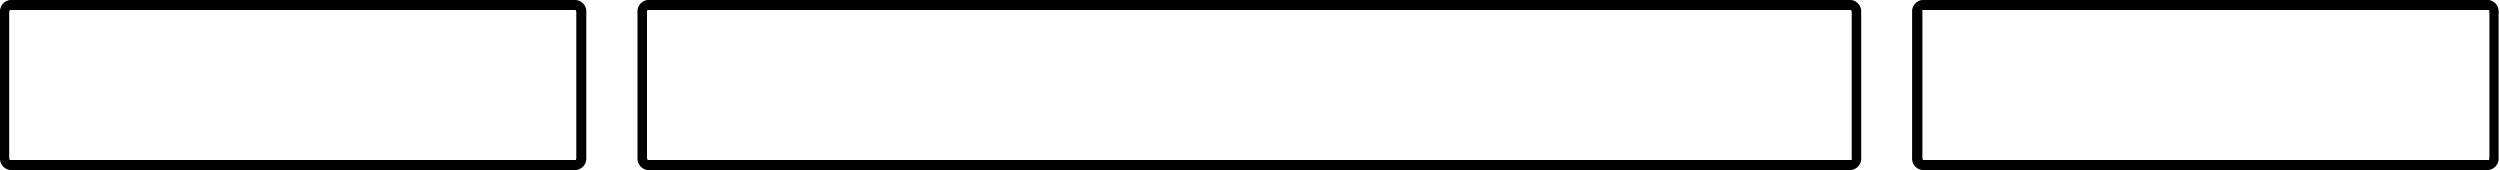 <svg xmlns="http://www.w3.org/2000/svg" viewBox="0 0 250 17"><path d="M57.56,1a.34.34,0,0,1,.07.22V15.78a.73.73,0,0,1-.05.22H1a.32.32,0,0,1-.08-.23V1.22A.73.73,0,0,1,1,1H57.56m0-1H1a1.15,1.15,0,0,0-1,1.22V15.78A1.15,1.15,0,0,0,1,17H57.58a1.15,1.15,0,0,0,1.05-1.22V1.22A1.15,1.15,0,0,0,57.58,0Z"/><path d="M185.09,1a.29.29,0,0,1,.08.22V15.78a.73.73,0,0,1,0,.22H64.79a.31.31,0,0,1-.09-.23V1.22c0-.14.07-.21,0-.22H185.09m0-1H64.75a1.15,1.15,0,0,0-1,1.22V15.78a1.15,1.15,0,0,0,1,1.22H185.12a1.15,1.15,0,0,0,1-1.22V1.22a1.15,1.15,0,0,0-1-1.22Z"/><path 
d="M248.86,1a.29.29,0,0,1,.08.22V15.78a.73.73,0,0,1-.05.22H192.32a.32.32,0,0,1-.08-.23V1.22a.73.73,0,0,1,0-.22h56.57m0-1h-56.6a1.15,1.15,0,0,0-1,1.22V15.78a1.15,1.15,0,0,0,1,1.22h56.6a1.15,1.15,0,0,0,1.05-1.22V1.22A1.15,1.15,0,0,0,248.89,0Z"/></svg>